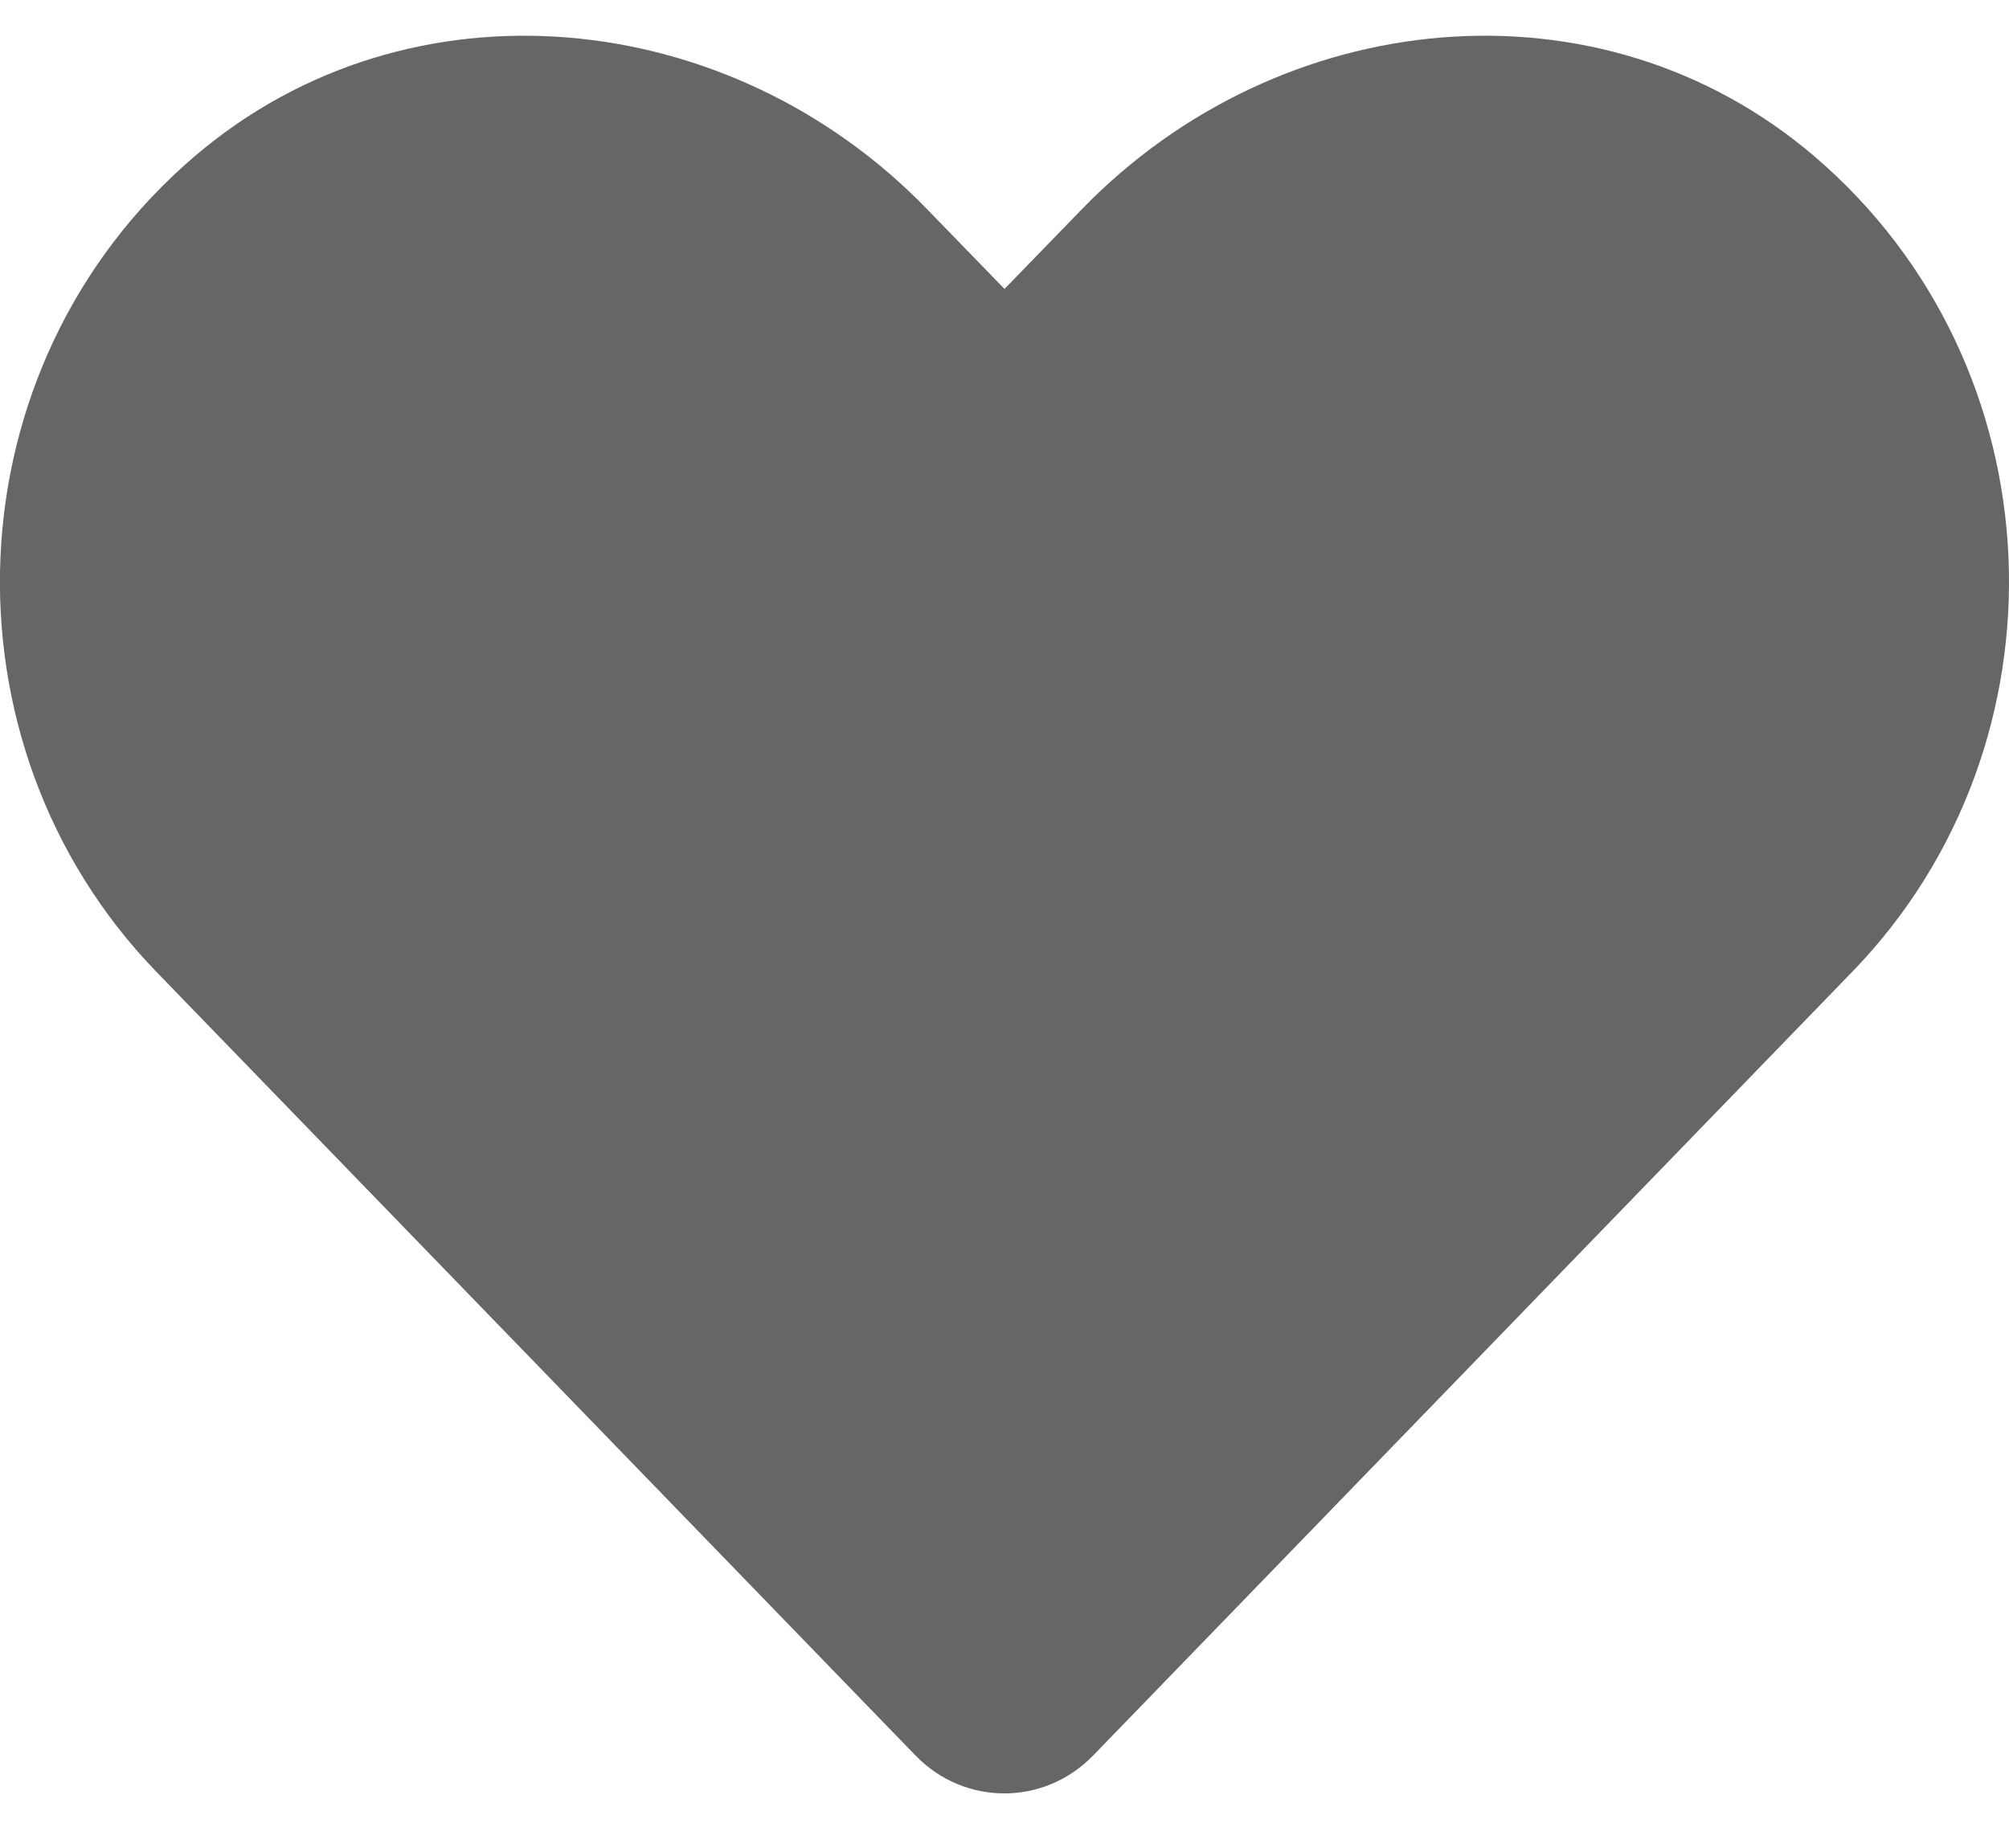 <svg width="25" height="23" viewBox="0 0 25 23" fill="none" xmlns="http://www.w3.org/2000/svg">
<path d="M22.573 1.941C19.897 -0.34 15.918 0.07 13.462 2.605L12.5 3.596L11.538 2.605C9.087 0.07 5.103 -0.34 2.427 1.941C-0.64 4.558 -0.801 9.255 1.943 12.092L11.392 21.848C12.002 22.478 12.993 22.478 13.604 21.848L23.052 12.092C25.801 9.255 25.64 4.558 22.573 1.941Z" fill="#666666"/>
</svg>
